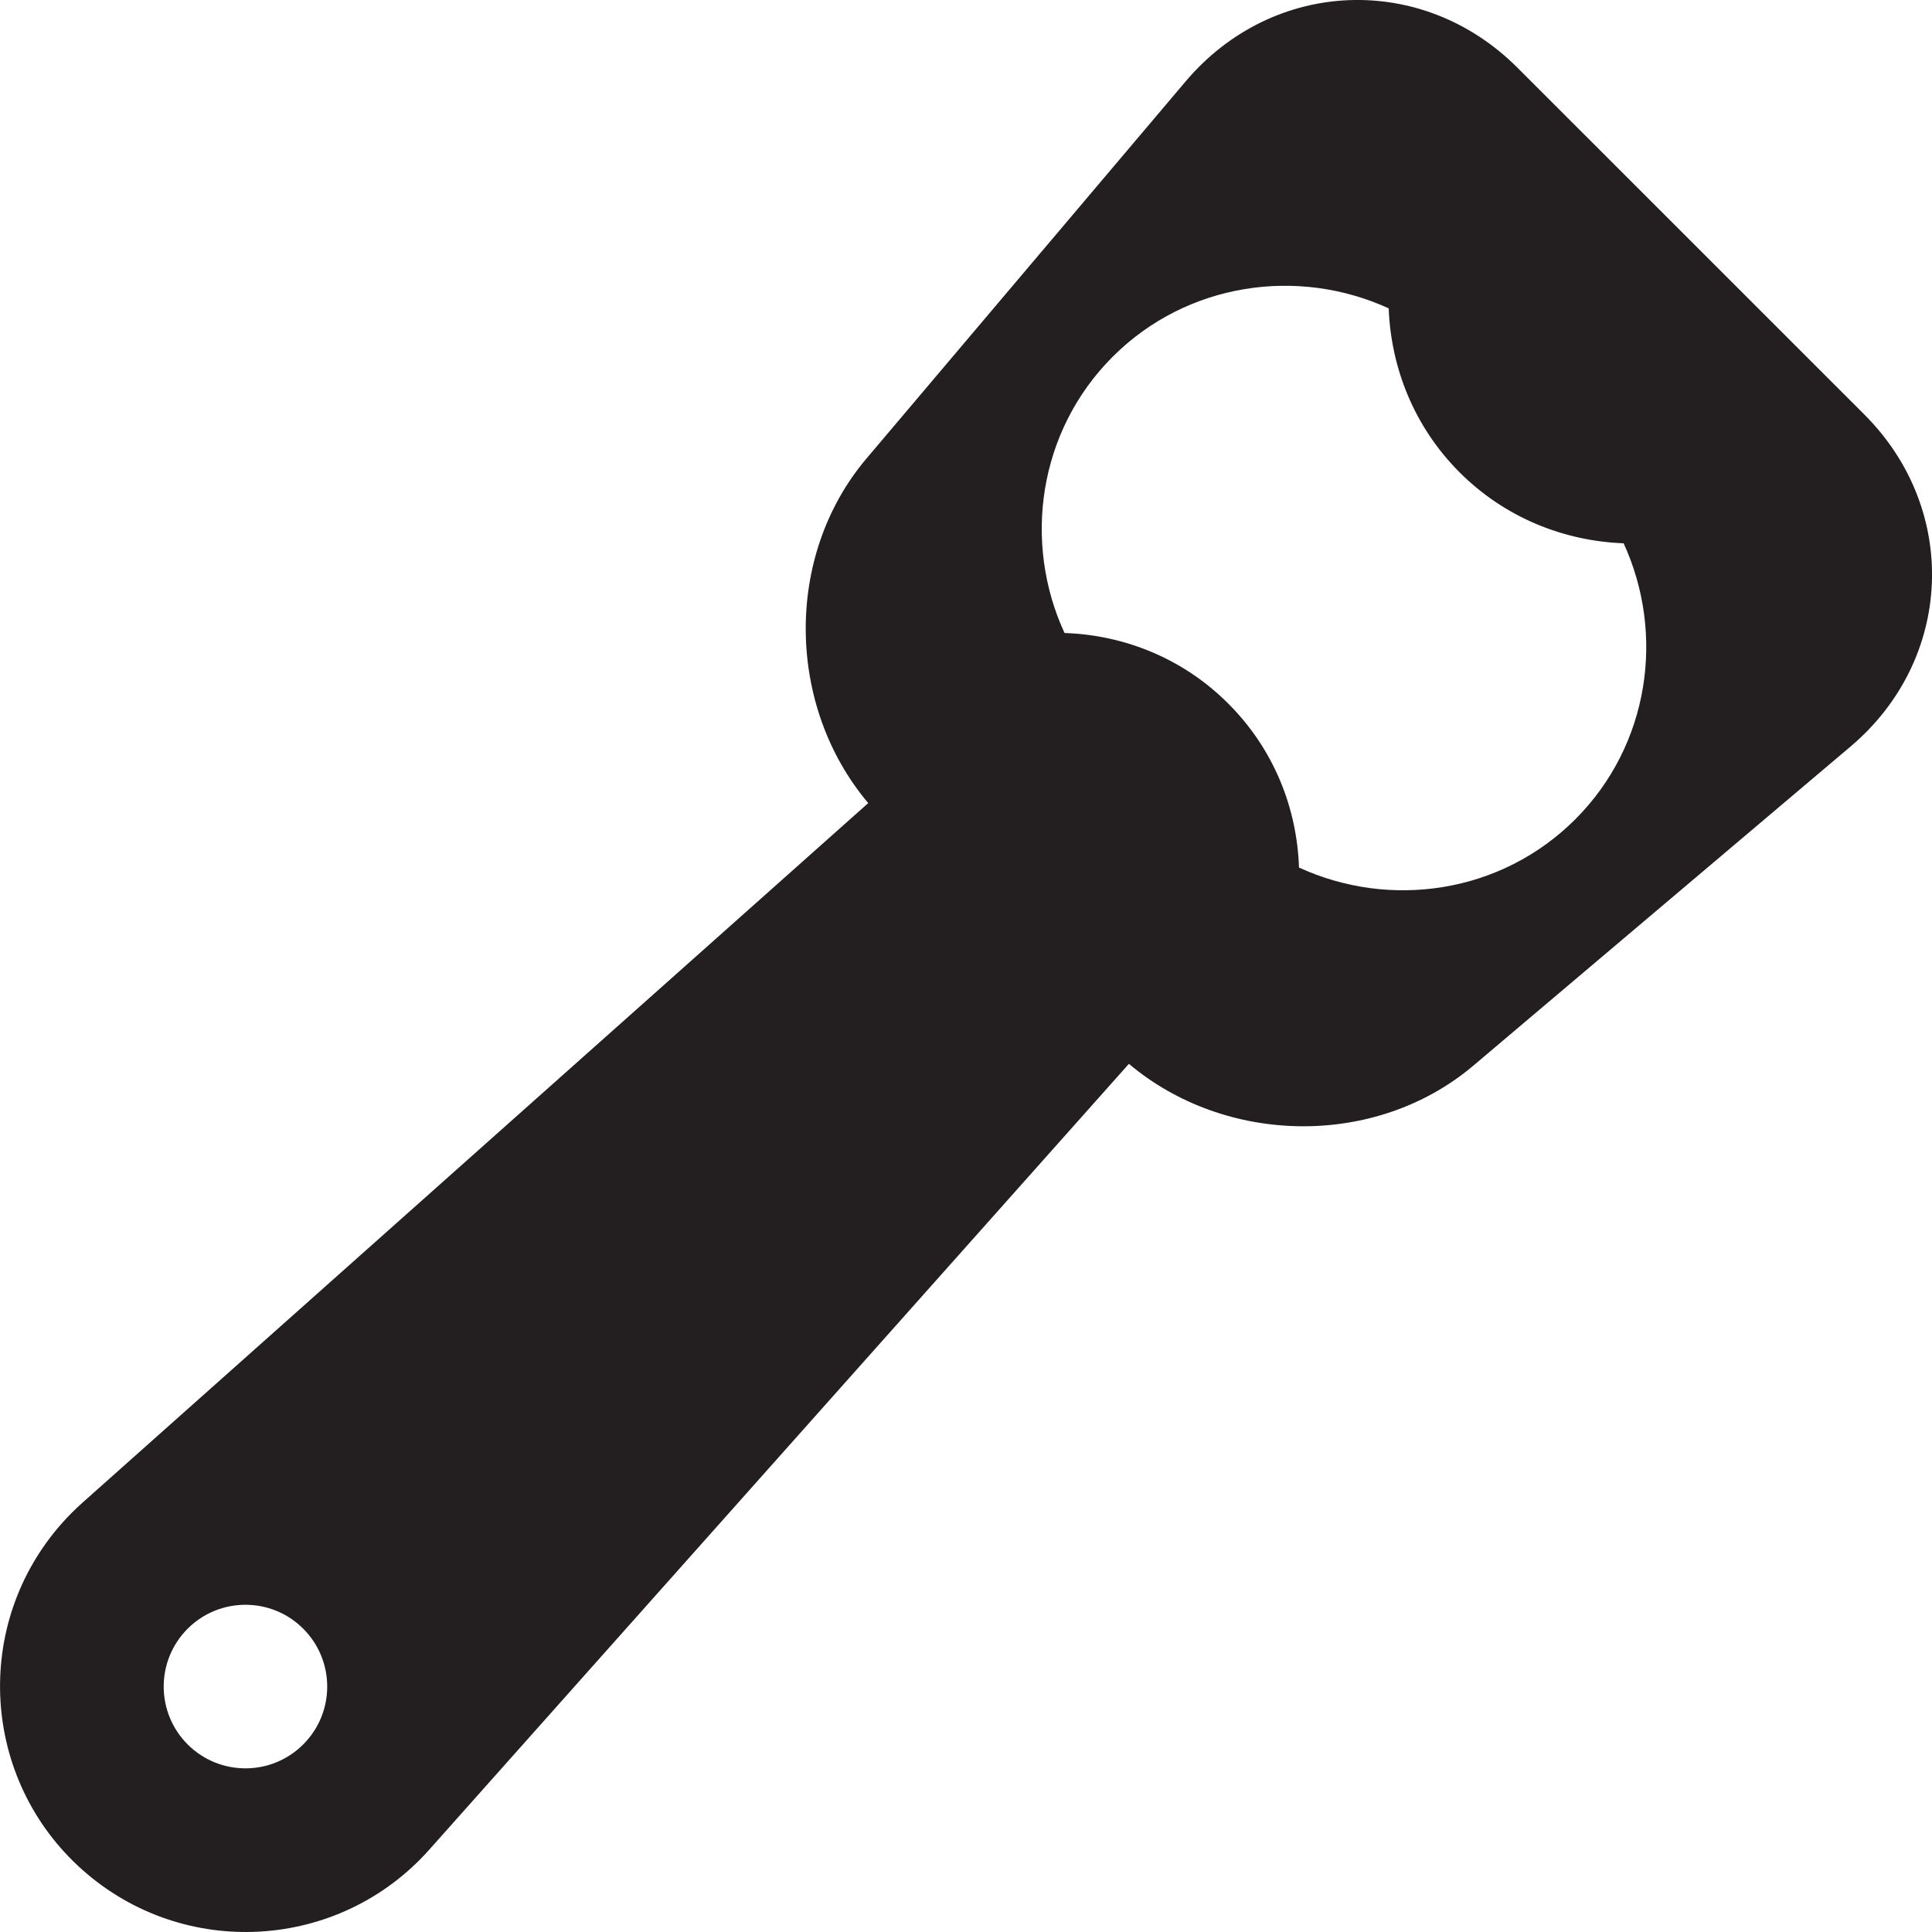<?xml version="1.0" encoding="utf-8"?>
<svg version="1.1" id="Layer_1" xmlns="http://www.w3.org/2000/svg" xmlns:xlink="http://www.w3.org/1999/xlink" x="0px" y="0px" viewBox="0 0 28 28"
	 enable-background="new 0 0 28 28" xml:space="preserve">

		<g>
			<defs>
				<rect id="SVGID_1_" width="28" height="28"/>
			</defs>
			<clipPath id="SVGID_2_">
				<use xlink:href="#SVGID_1_"  overflow="visible"/>
			</clipPath>
			<path clip-path="url(#SVGID_2_)" fill="#231F20" d="M27.02,6.008l-5.028-5.027c-1.383-1.383-3.547-1.293-4.81,0.2l-4.625,5.465
				c-1.197,1.415-1.157,3.592,0.026,4.993L1.194,21.779c-0.101,0.09-0.2,0.189-0.292,0.292c-1.308,1.469-1.177,3.72,0.292,5.028
				c1.469,1.307,3.72,1.177,5.027-0.292l10.14-11.389c1.402,1.182,3.579,1.222,4.993,0.025l5.466-4.624
				C28.312,9.556,28.402,7.391,27.02,6.008 M4.395,25.281c-0.462,0.463-1.213,0.463-1.676,0c-0.462-0.463-0.462-1.213,0-1.676
				c0.463-0.463,1.214-0.463,1.676,0C4.858,24.068,4.858,24.818,4.395,25.281 M22.83,11.874c-1.079,1.079-2.689,1.304-4.004,0.699
				c-0.029-0.863-0.364-1.715-1.024-2.375c-0.659-0.66-1.512-0.995-2.374-1.024c-0.606-1.314-0.381-2.925,0.698-4.004
				c1.078-1.077,2.686-1.303,4-0.701c0.033,0.864,0.369,1.718,1.028,2.377c0.659,0.659,1.514,0.995,2.377,1.028
				C24.134,9.188,23.908,10.796,22.83,11.874"/>
		</g>
</svg>

